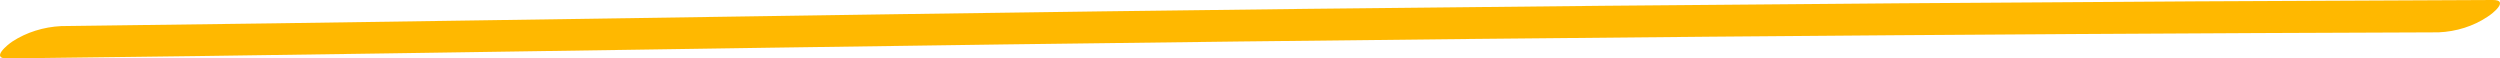 <svg width="385" height="9" viewBox="0 0 385 9" fill="none" xmlns="http://www.w3.org/2000/svg">
<path d="M383.882 0C323.03 0.223 262.187 0.677 201.353 1.361C159.207 1.842 117.087 2.491 74.942 3.119C53.106 3.453 31.27 3.753 9.433 4.018C6.7 4.152 4.08 4.976 1.921 6.383C1.17 6.865 -1.485 9.041 1.12 8.999C40.26 8.56 79.425 7.911 118.565 7.346C166.829 6.634 215.067 6.069 263.28 5.651C300.709 5.33 338.13 5.107 375.543 4.981C378.284 4.863 380.912 4.029 383.055 2.595C383.831 2.135 386.485 -0.021 383.882 0Z" fill="#FFB800"/>
</svg>
